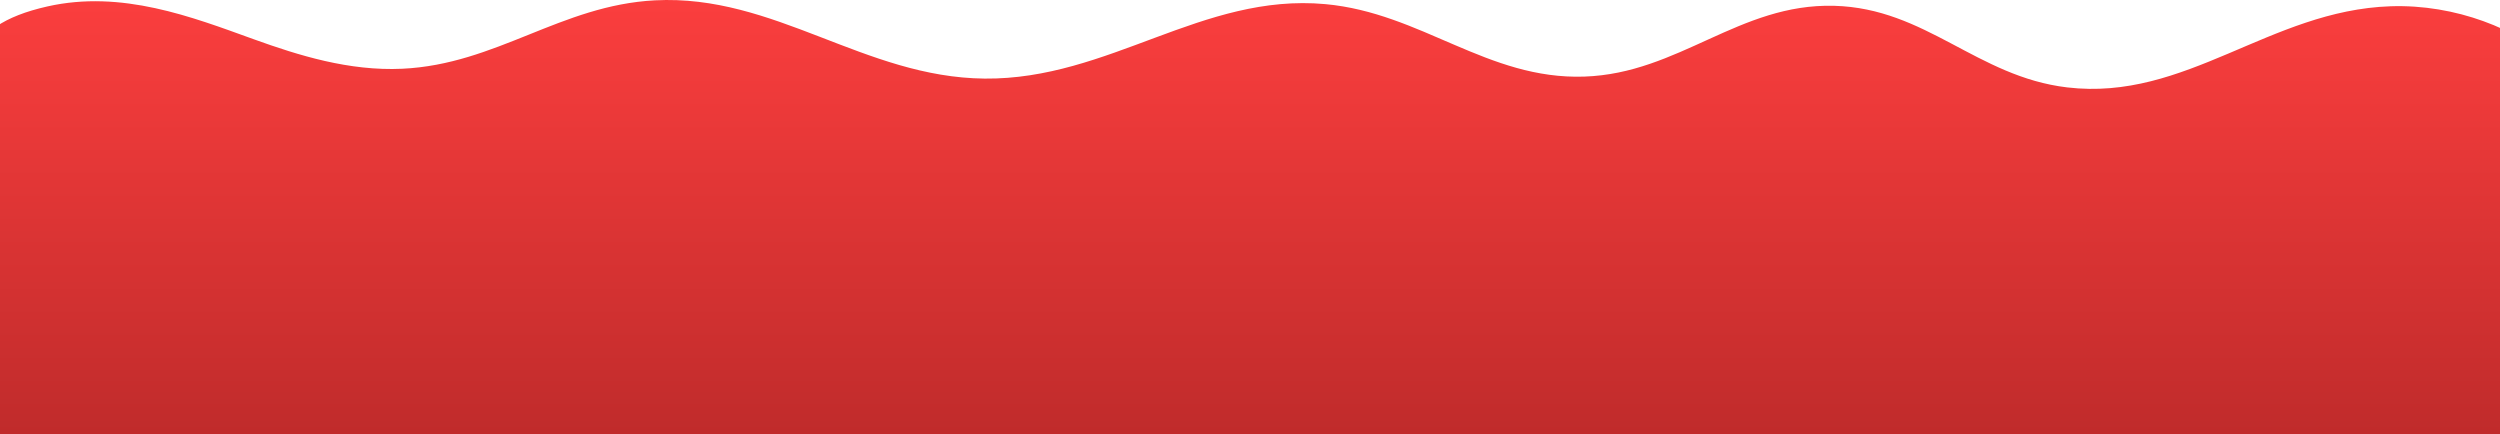 <svg width="380" height="66" viewBox="0 0 380 66" fill="none" xmlns="http://www.w3.org/2000/svg">
<g clip-path="url(#clip0_30_49)">
<path d="M397.554 25.937C395.698 20.212 393.549 14.359 388.142 9.427C382.735 4.495 373.334 0.609 363.335 0.954C345 1.586 332.271 15.422 314.221 13.287C300.485 11.661 292.762 1.25 278.782 0.882C264.35 0.502 255.224 11.154 240.819 11.643C226.086 12.143 216.062 1.965 201.447 0.627C182.741 -1.085 168.568 12.127 149.664 11.946C131.347 11.771 117.765 -0.901 99.542 0.051C85.248 0.797 75.442 9.786 61.135 10.45C53.083 10.823 45.419 8.439 38.519 5.948C29.166 2.57 18.491 -1.57 7.201 0.979C0.589 2.472 -2.973 4.969 -4.486 8.863C-6.458 13.935 -8.679 18.766 -11.333 23.754C-18.143 36.555 -23.544 49.822 -22.956 63.352C-22.152 81.886 -7.914 101.444 20.228 110.416C40.152 116.768 63.856 117.039 86.482 117.154C138.791 117.42 191.099 117.685 243.408 117.951C269.476 118.083 295.842 118.197 321.145 114.733C346.448 111.268 370.98 103.814 385.871 91.506C408.145 73.096 404.772 48.209 397.554 25.937Z" fill="url(#paint0_linear_30_49)"/>
</g>
<defs>
<linearGradient id="paint0_linear_30_49" x1="190" y1="2.29928e-08" x2="190" y2="70.174" gradientUnits="userSpaceOnUse">
<stop stop-color="#FB3E3E"/>
<stop offset="1" stop-color="#BC2A2A"/>
</linearGradient>
<clipPath id="clip0_30_49">
<rect width="380" height="66" fill="white"/>
</clipPath>
</defs>
</svg>
